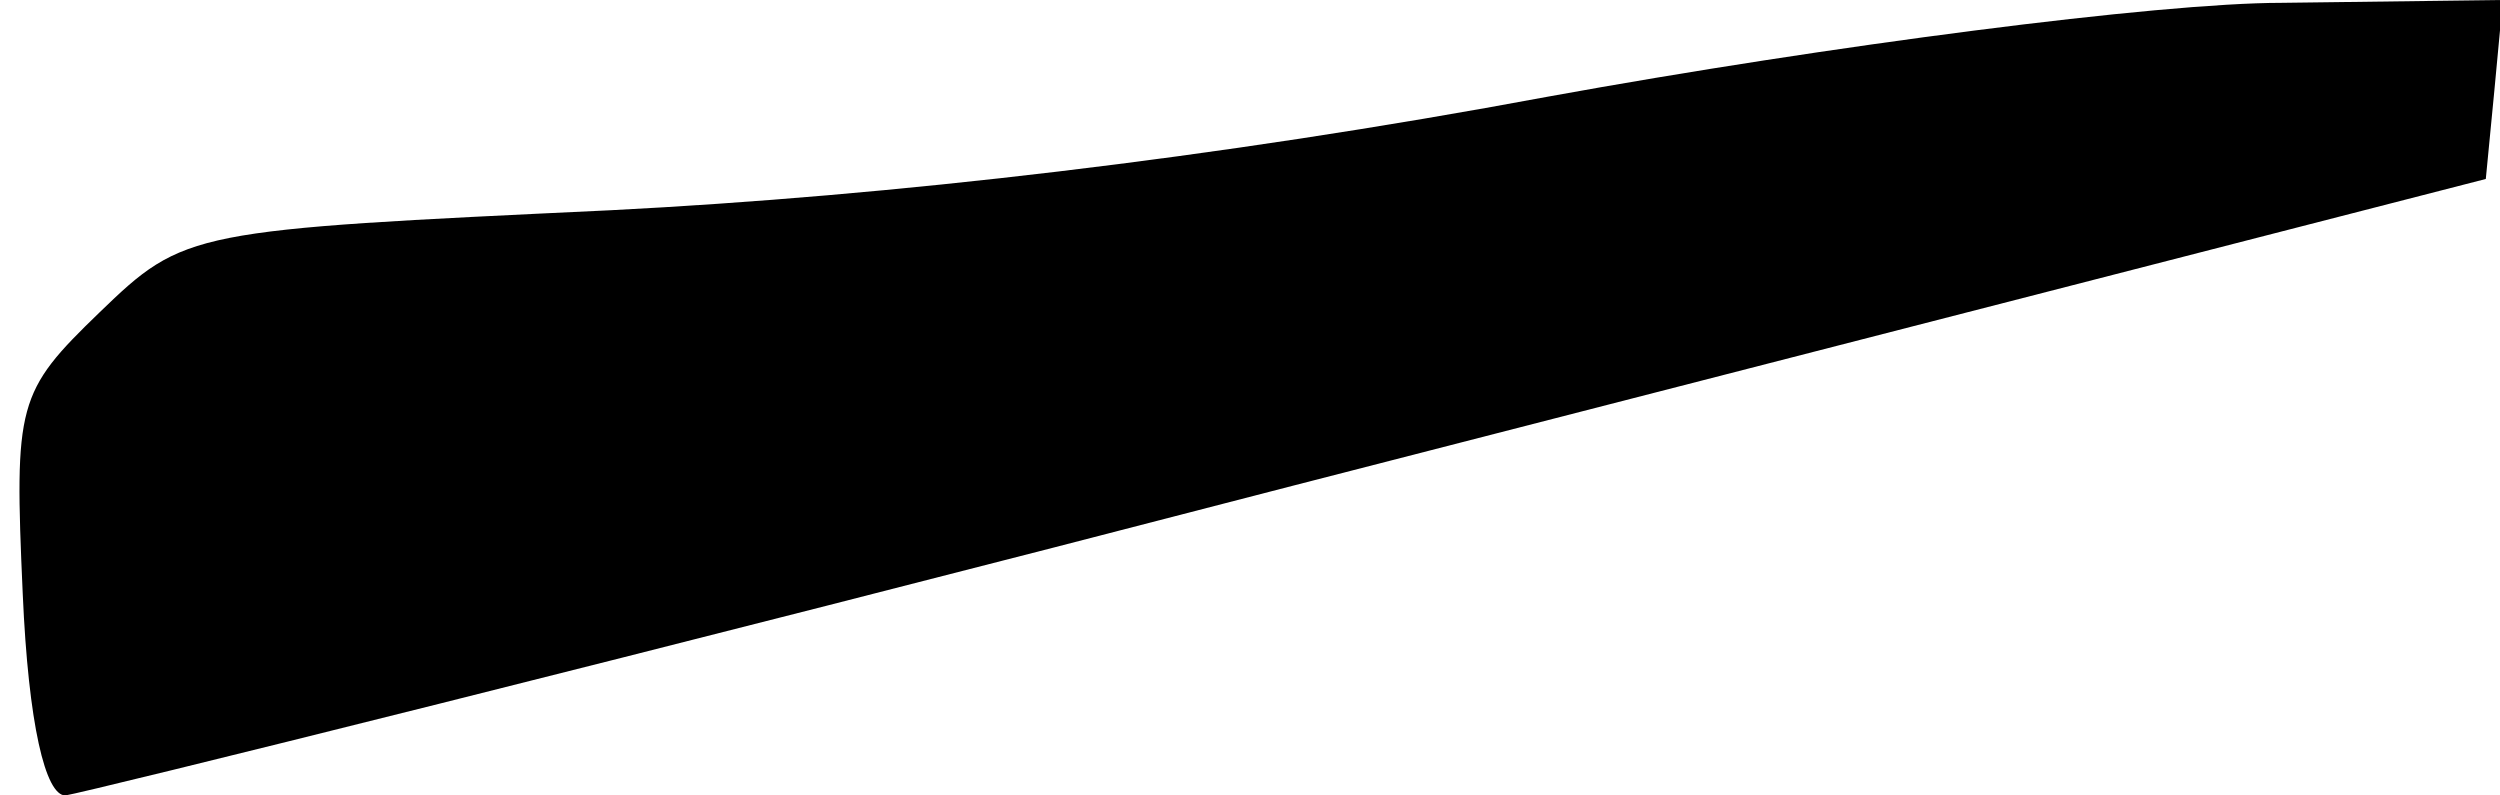 <?xml version="1.0" standalone="no"?>
<!DOCTYPE svg PUBLIC "-//W3C//DTD SVG 20010904//EN"
 "http://www.w3.org/TR/2001/REC-SVG-20010904/DTD/svg10.dtd">
<svg version="1.0" xmlns="http://www.w3.org/2000/svg"
 width="88pt" height="28pt" viewBox="0 0 88 28"
 preserveAspectRatio="xMidYMid meet">
<g transform="translate(0,28) scale(0.1,-0.1)"
fill="#000000" stroke="none">
<path fill="#000000" stroke="none" d="M545 246 c-118 -22 -232 -35 -330 -40
-148 -7 -150 -7 -180 -36 -29 -28 -30 -32 -27 -99 2 -46 8 -71 15 -71 7 1 201
49 432 109 l420 108 3 31 3 32 -78 -1 c-43 0 -159 -15 -258 -33z"/>
</g>
</svg>
